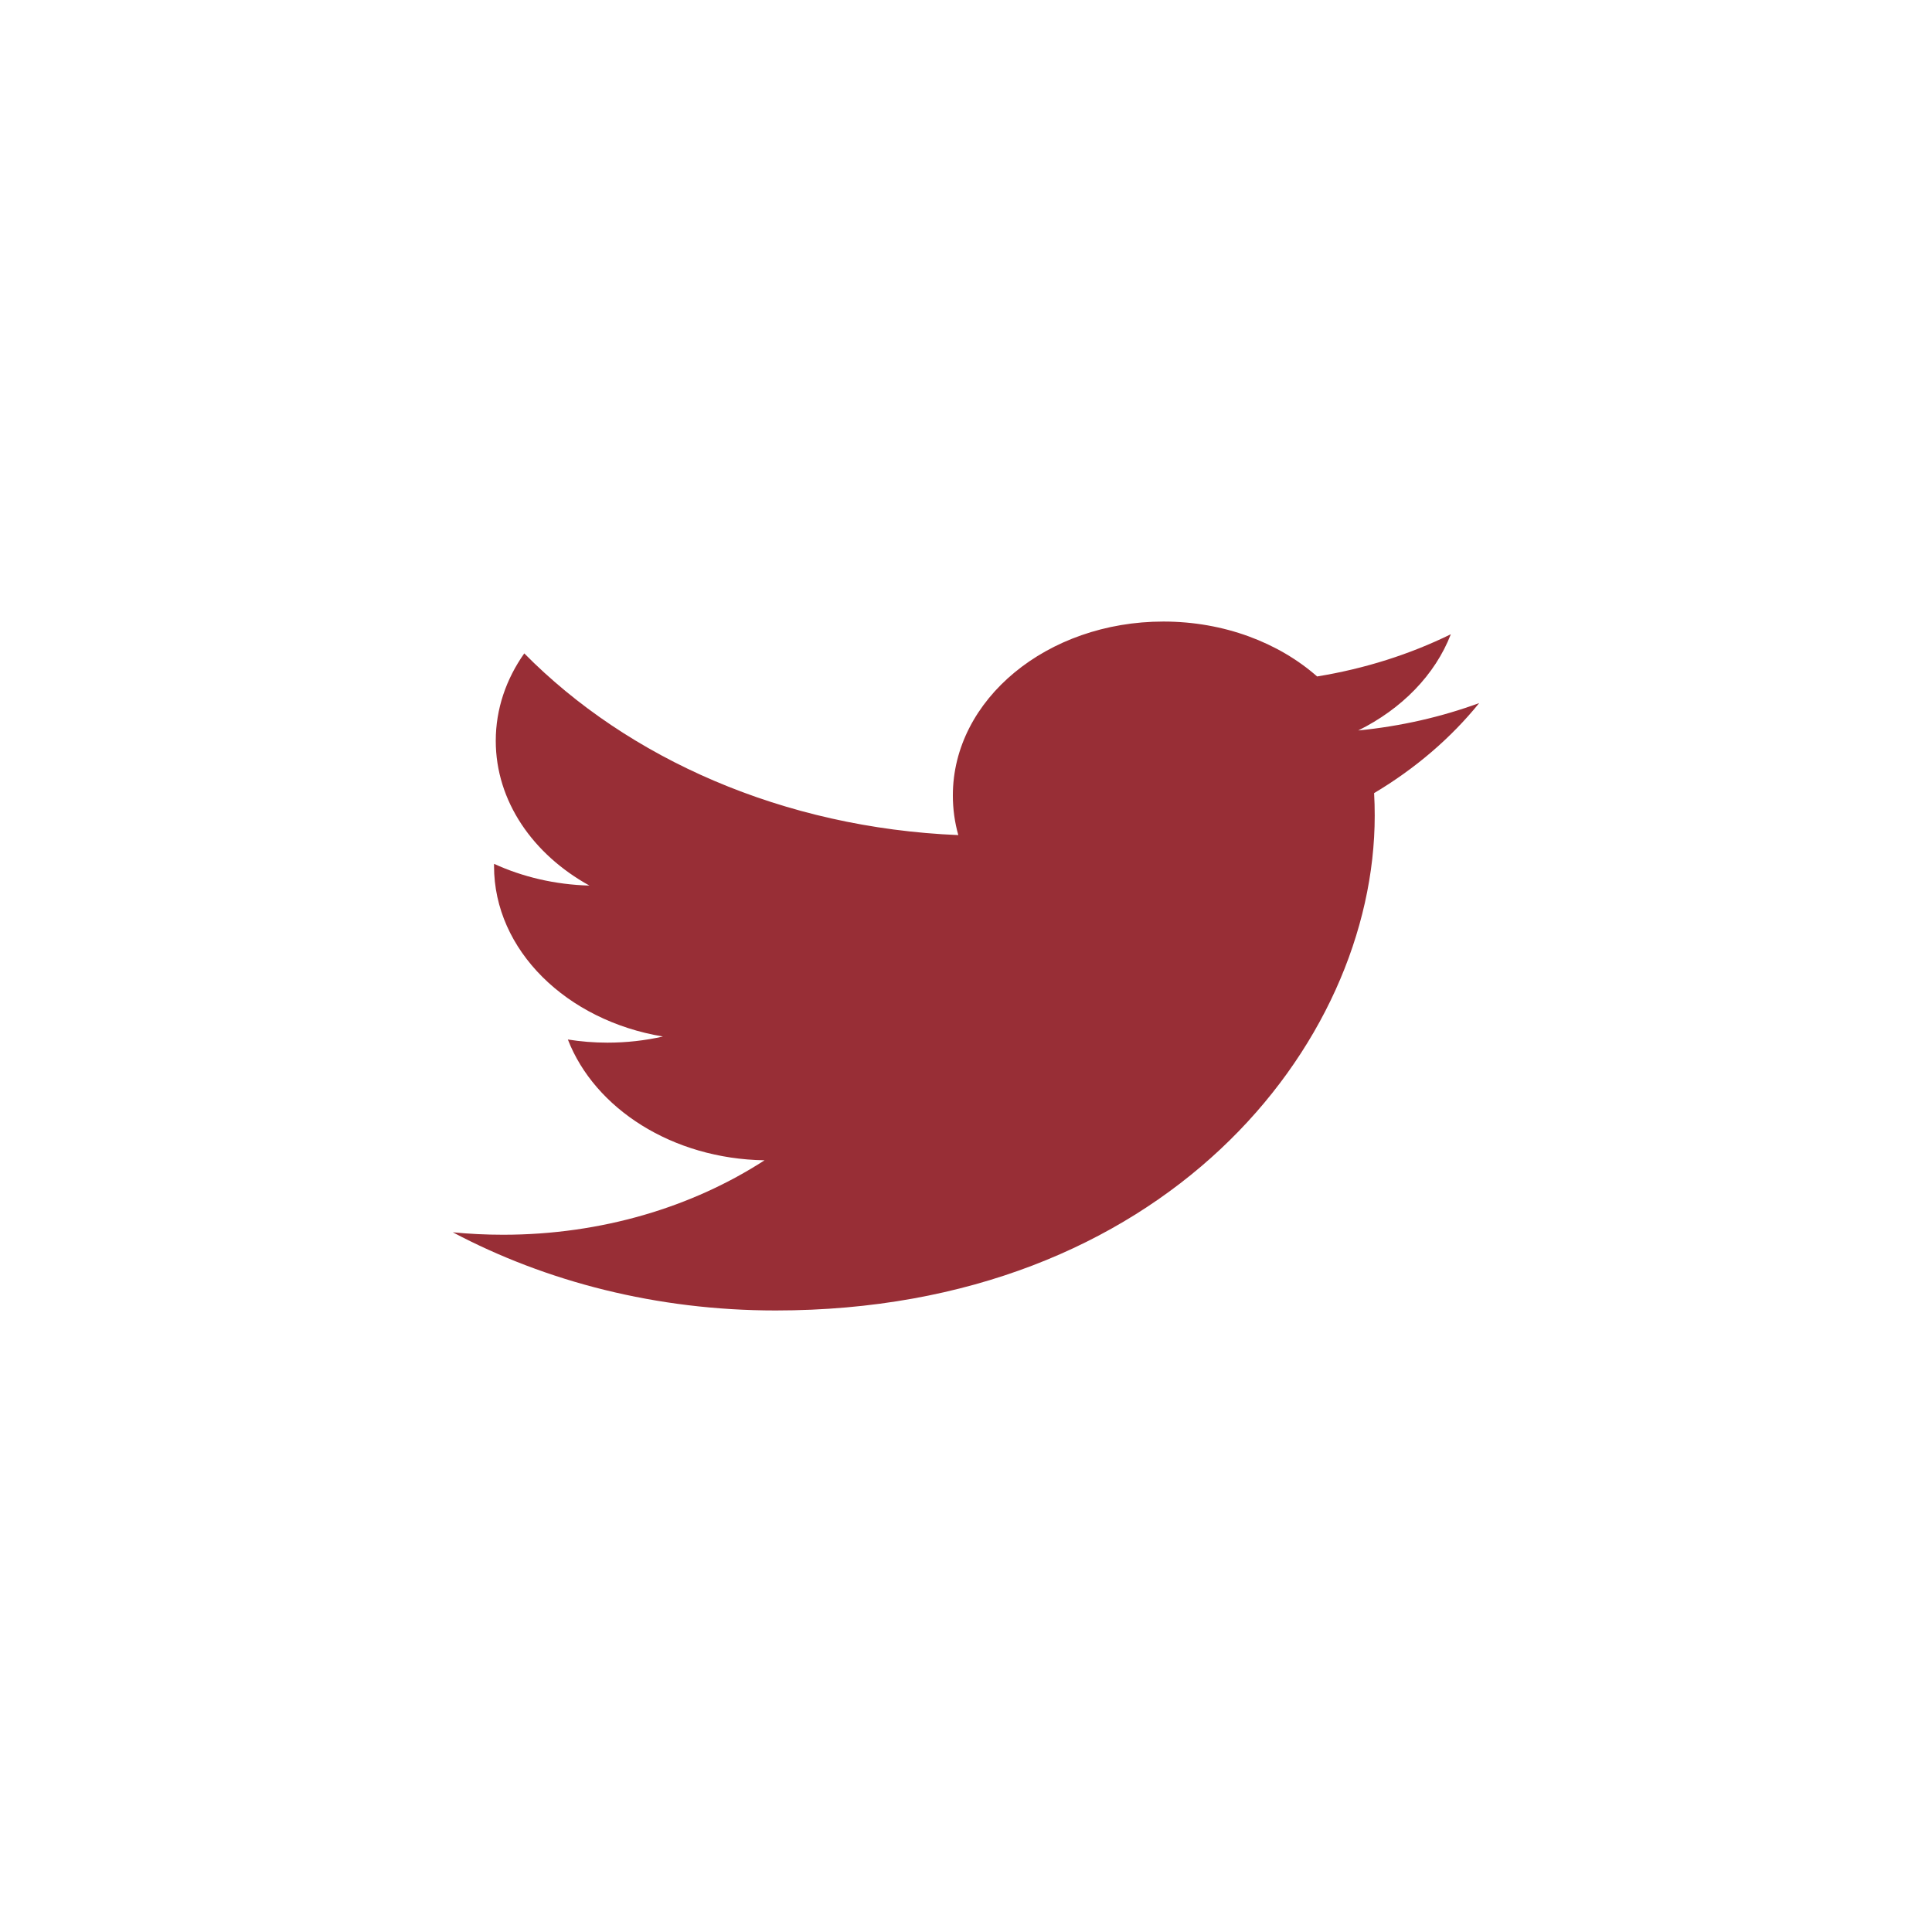 <?xml version="1.0" encoding="utf-8"?>
<svg xmlns="http://www.w3.org/2000/svg" height="128" width="128" viewBox="0 0 128 128">
  <g>
    <path id="path1" transform="rotate(0,64,64) translate(30,41.179) scale(2.125,2.125)  " fill="#982E36" d="M22.155,0C24.043,-1.7628554E-07 25.749,0.658 26.947,1.712 28.442,1.469 29.848,1.018 31.116,0.396 30.626,1.663 29.585,2.725 28.229,3.396 29.557,3.265 30.823,2.974 32,2.542 31.12,3.63 30.007,4.585 28.724,5.349 28.737,5.582 28.743,5.816 28.743,6.051 28.743,13.216 22.139,21.479 10.064,21.479 6.356,21.479 2.906,20.581 0,19.042 0.514,19.092 1.037,19.118 1.566,19.118 4.642,19.118 7.473,18.251 9.719,16.797 6.847,16.753 4.422,15.185 3.587,13.031 3.988,13.095 4.399,13.129 4.822,13.129 5.421,13.129 6.001,13.062 6.551,12.938 3.548,12.44 1.285,10.249 1.285,7.622 1.285,7.599 1.285,7.576 1.286,7.554 2.171,7.96 3.184,8.203 4.26,8.232 2.498,7.259 1.339,5.6 1.339,3.718 1.339,2.725 1.663,1.793 2.228,0.993 5.466,4.273 10.303,6.431 15.76,6.658 15.648,6.261 15.59,5.847 15.59,5.422 15.59,2.428 18.529,-1.7628554E-07 22.155,0z" />
  </g>
</svg>

